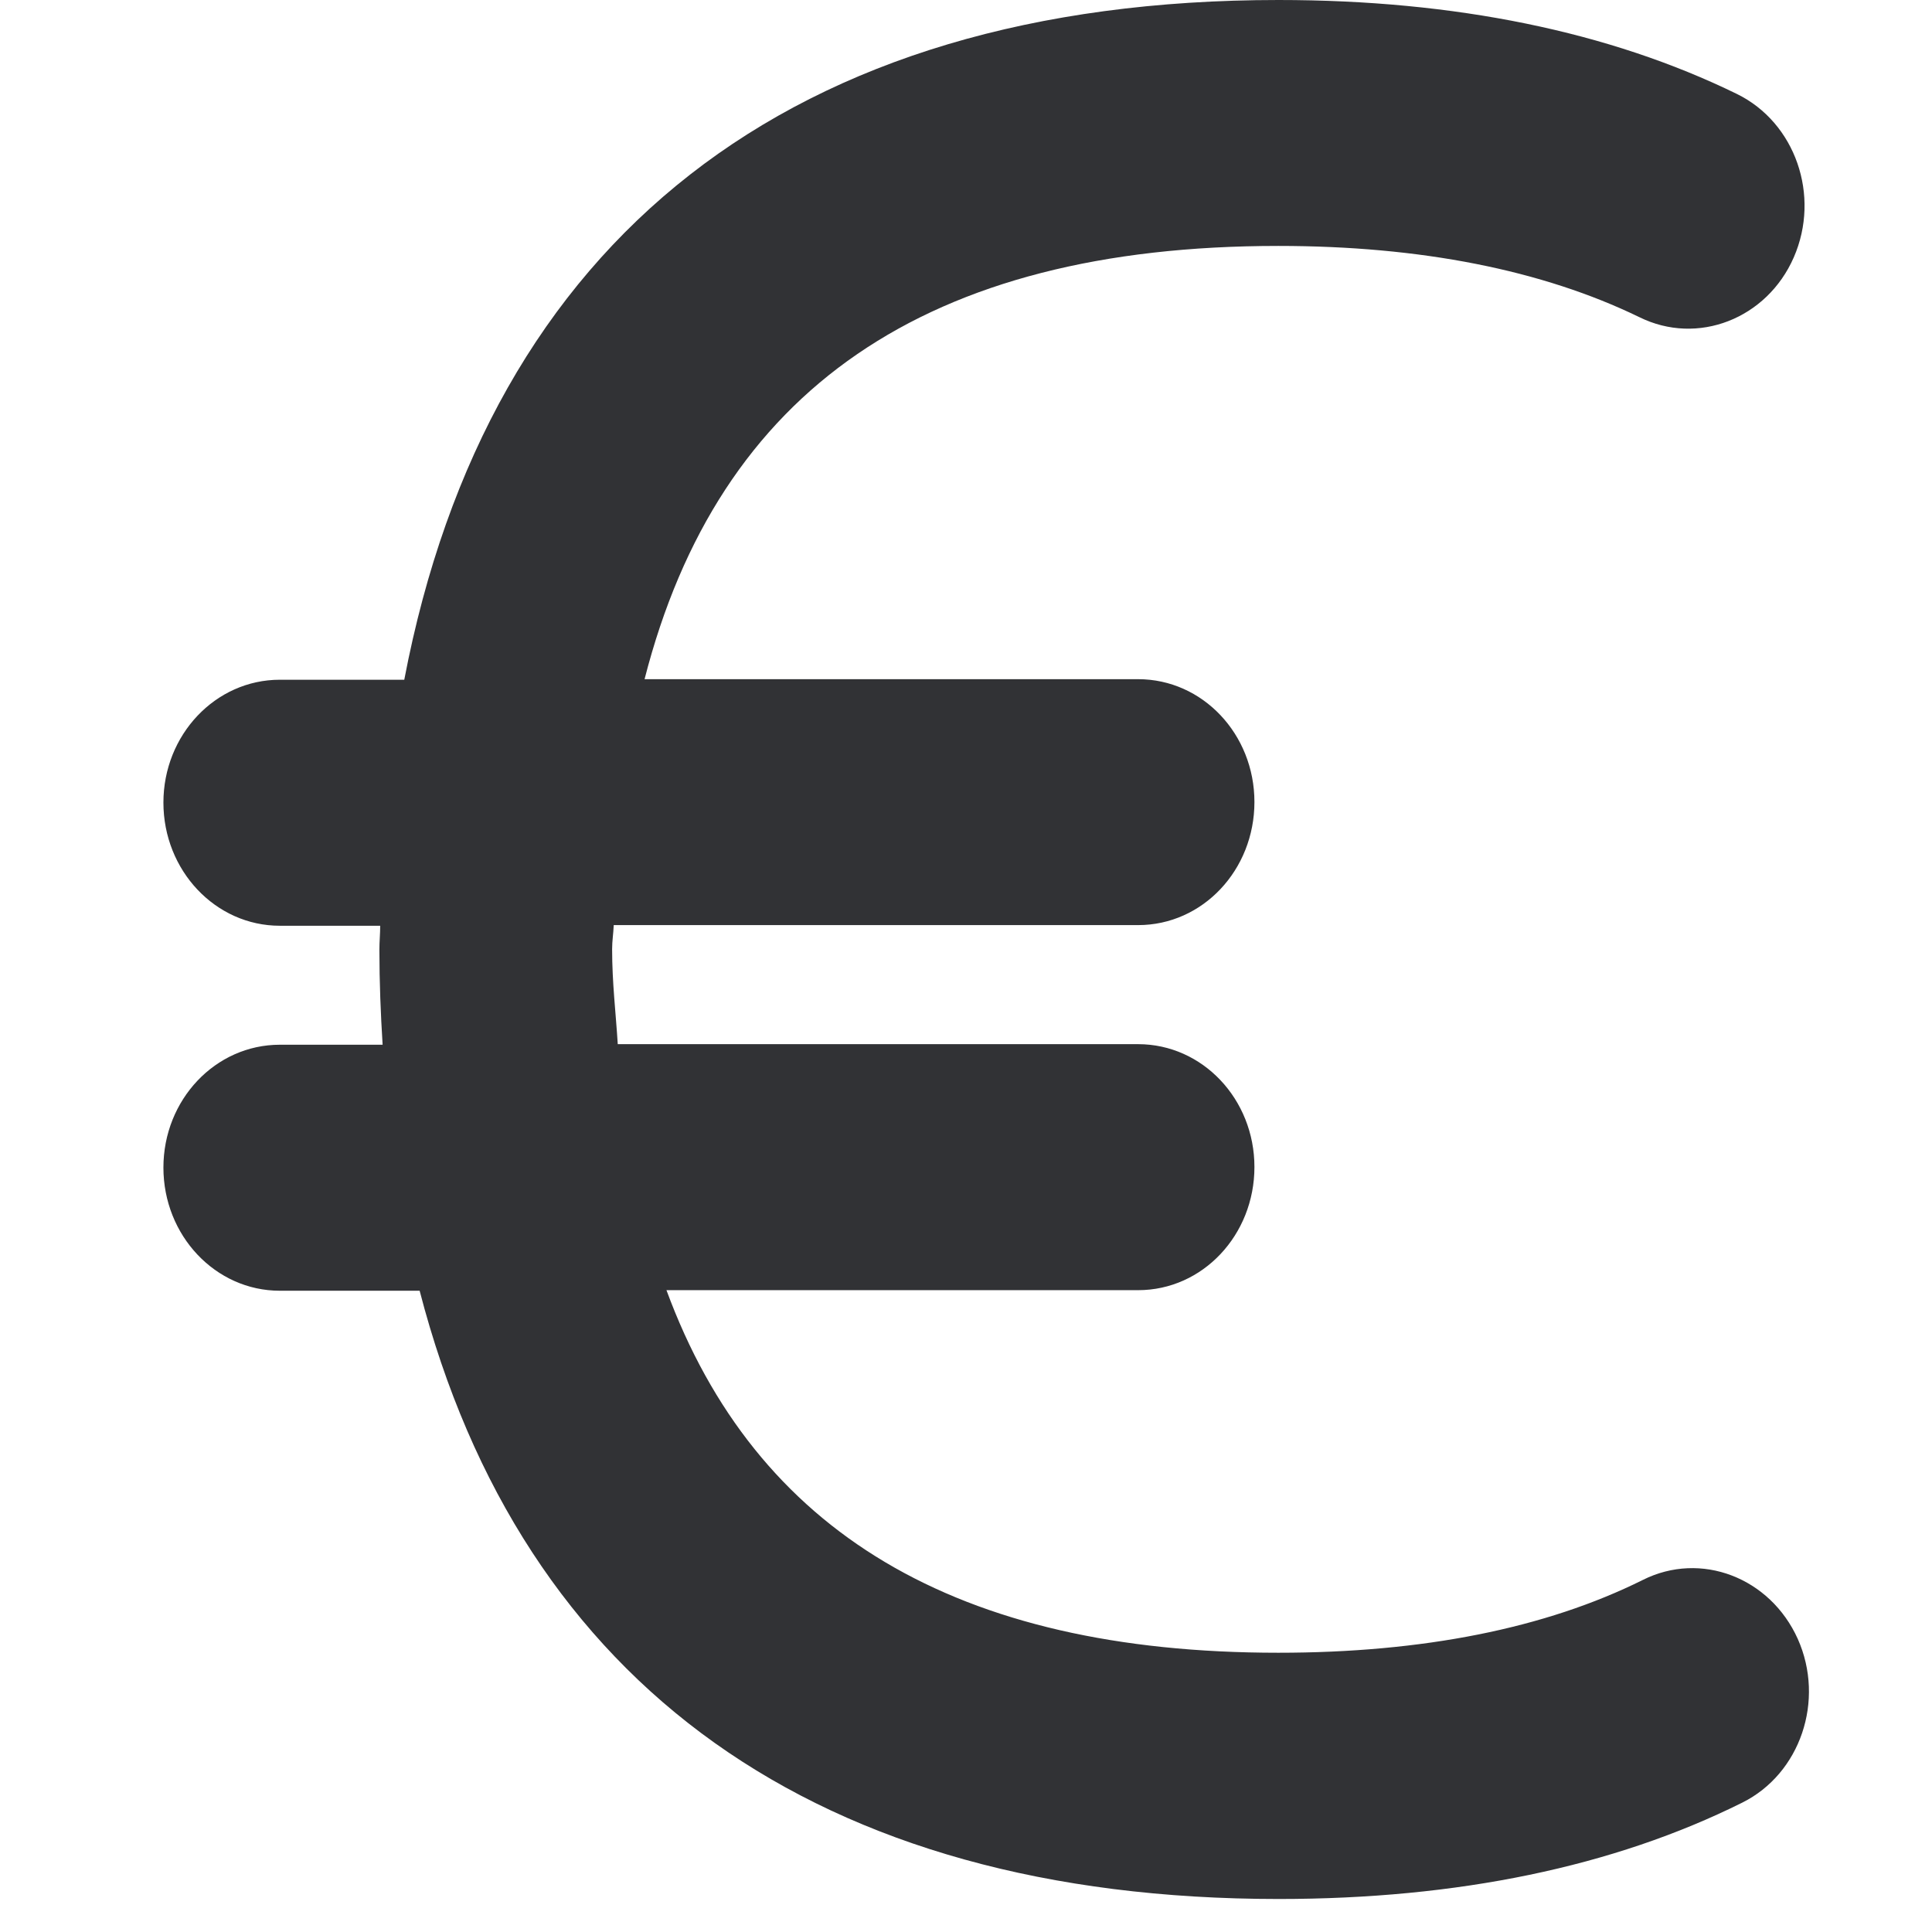 <svg width="24" height="24" xmlns="http://www.w3.org/2000/svg"><path d="M22.333 20.36c-.343-.763-1.204-1.096-1.926-.733-1.21.602-2.736.904-4.528.904-3.997 0-6.494-1.5-7.6-4.504h5.859c.803 0 1.445-.686 1.445-1.53 0-.843-.645-1.526-1.445-1.526H7.674c-.024-.39-.07-.76-.07-1.18 0-.107.016-.194.02-.299h6.514c.803 0 1.445-.685 1.445-1.529 0-.844-.645-1.526-1.445-1.526H8.007c.92-3.593 3.502-5.382 7.872-5.382 1.771 0 3.28.3 4.484.884.726.36 1.587.02 1.92-.742.335-.767.02-1.674-.707-2.03C19.99.392 18.074 0 15.882 0c-6.06 0-9.815 2.971-10.86 8.444H3.476c-.8 0-1.446.685-1.446 1.526 0 .843.646 1.53 1.446 1.53h1.247c0 .1-.01.194-.01.298 0 .404.016.794.04 1.18H3.476c-.8 0-1.446.683-1.446 1.526 0 .844.646 1.53 1.446 1.53h1.737c1.271 4.904 4.945 7.556 10.67 7.556 2.225 0 4.16-.4 5.76-1.197.723-.36 1.03-1.27.69-2.033" fill="#313235" fill-rule="nonzero"/></svg>